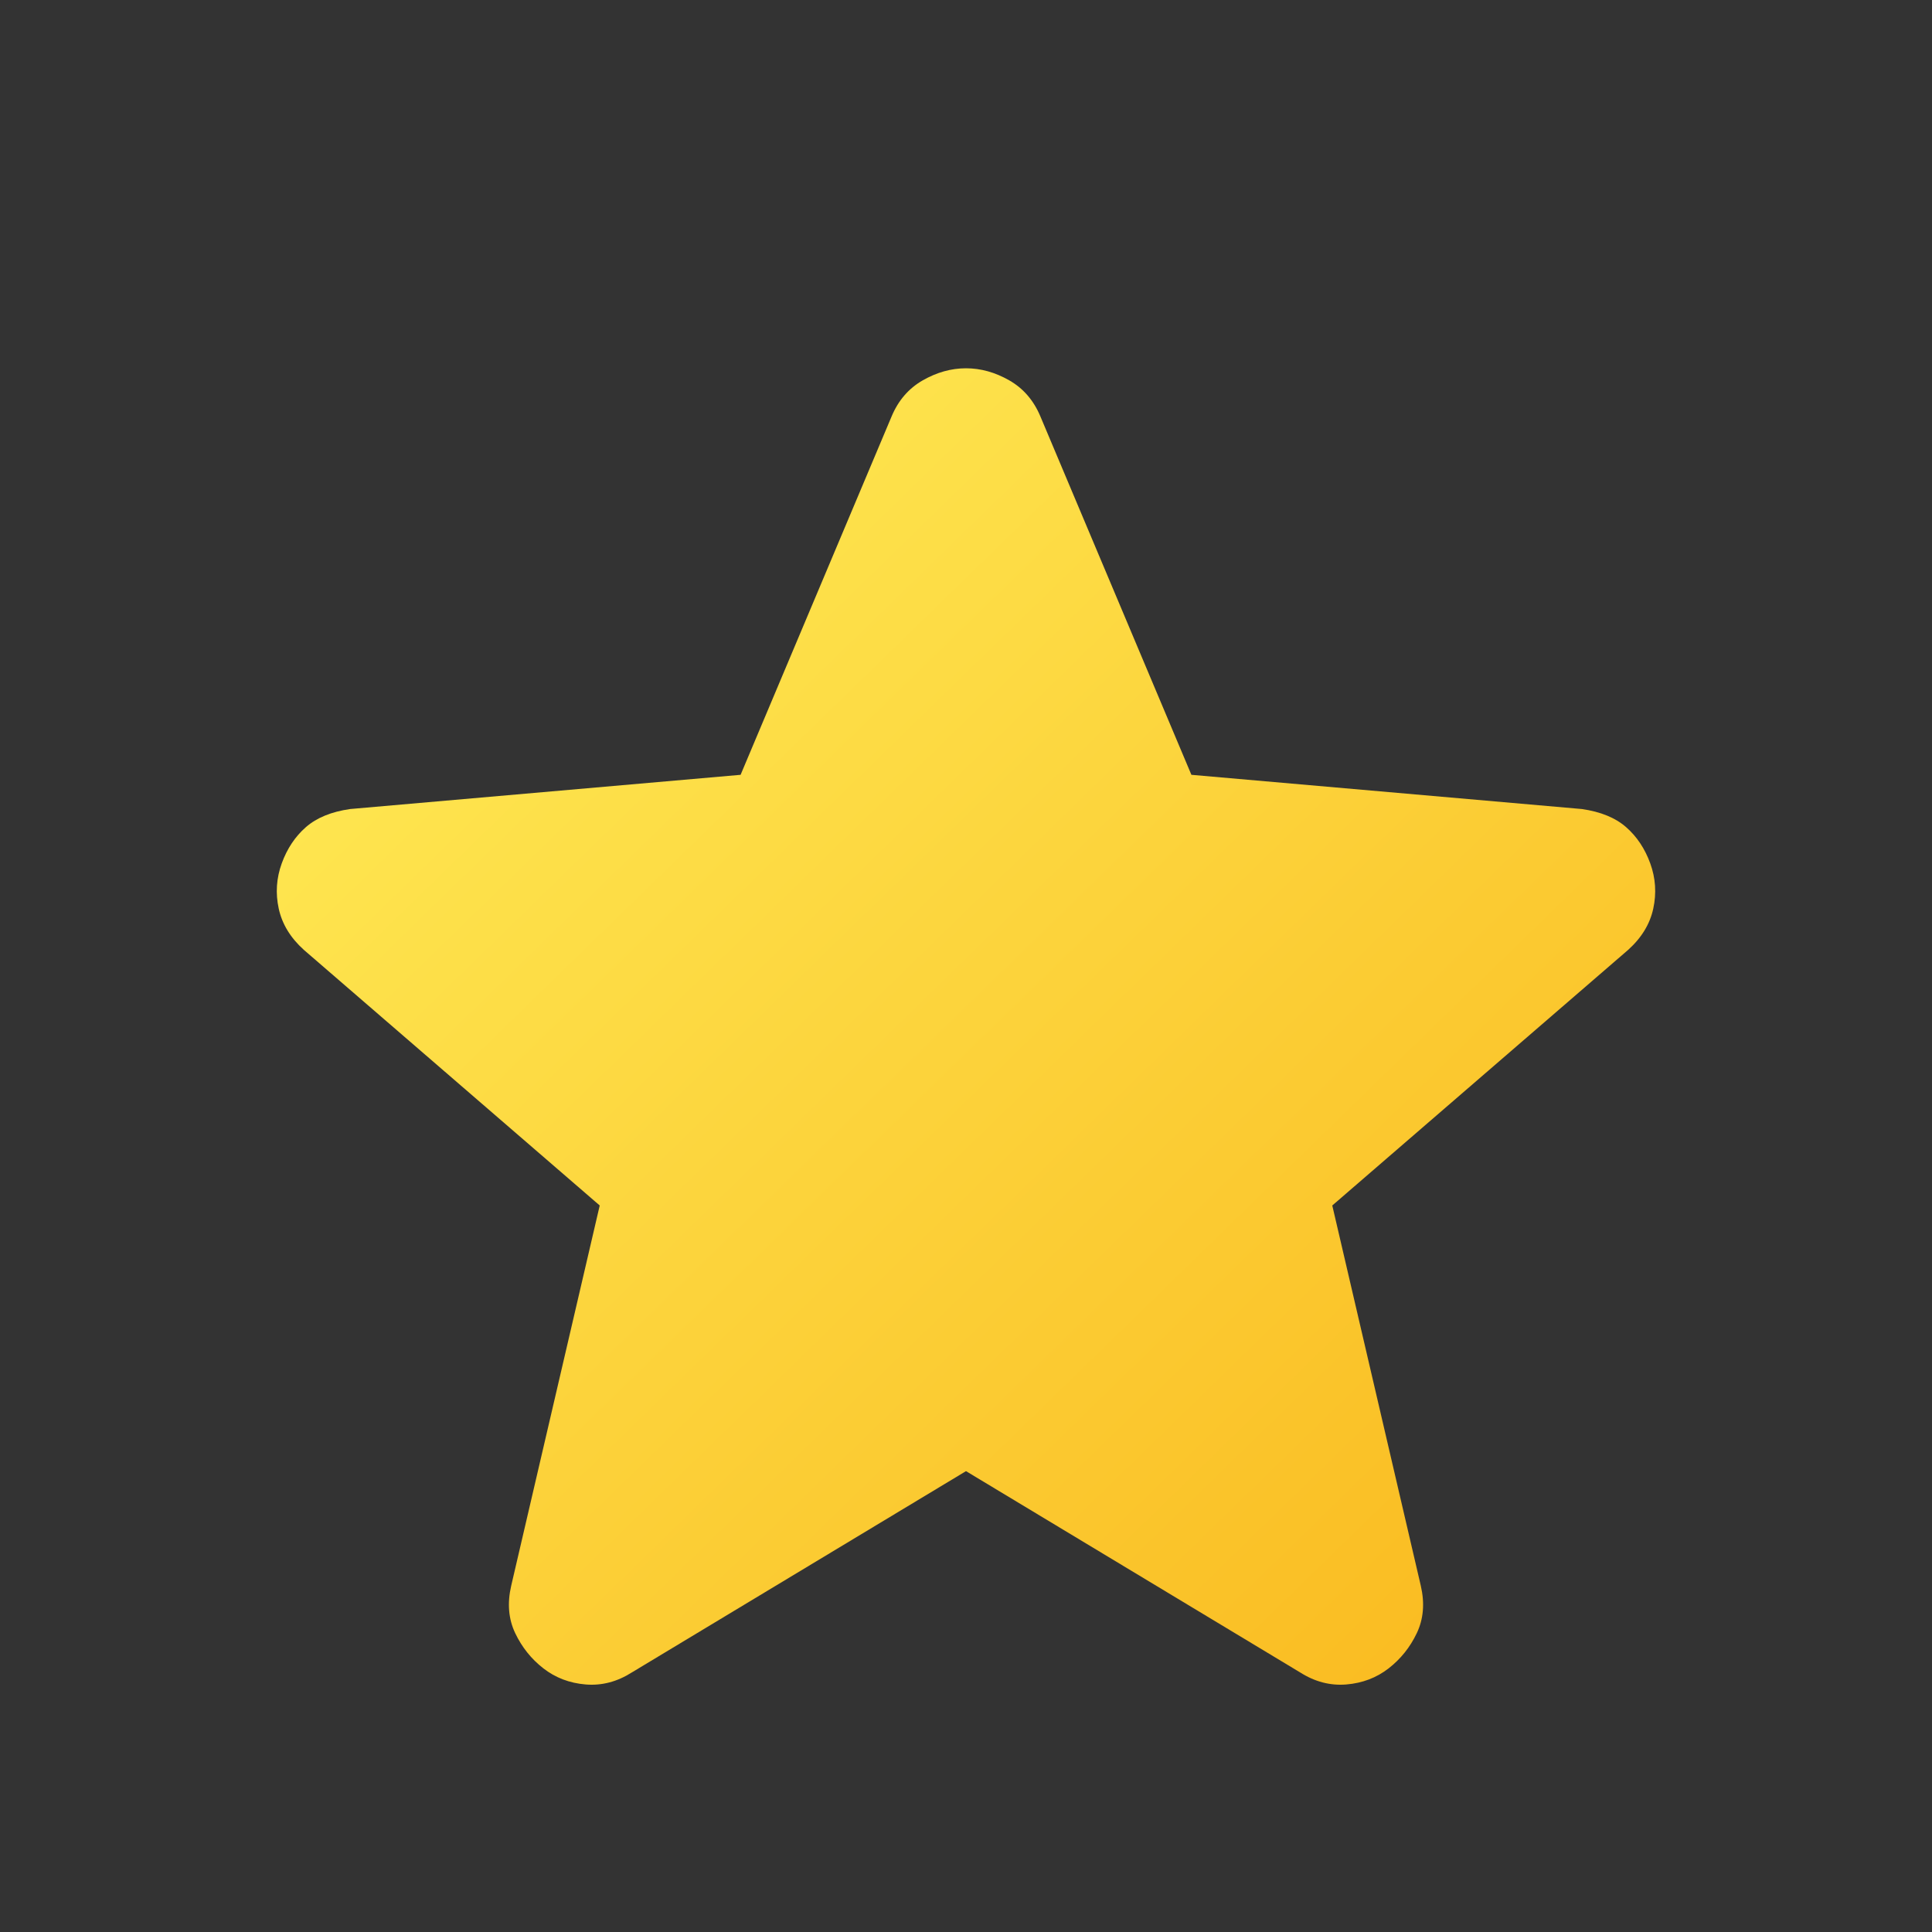 <svg xmlns="http://www.w3.org/2000/svg" height="24" viewBox="0 -960 960 960" width="24">
    <rect x="0" y="-960" width="960" height="960" fill="#333333" stroke="none"/>
    <defs>
        <linearGradient id="star" x1="0%" y1="0%" x2="100%" y2="100%">
            <stop offset="0%" style="stop-color: rgba(255,239,90,1)" />
            <stop offset="100%" style="stop-color: rgba(249,183,28,1)" />
        </linearGradient>
    </defs>
    <path
        d="M480-229 314-129q-11 7-23 6t-21-8q-9-7-14-17.5t-2-23.5l44-189-147-127q-10-9-12.5-20.5T140-531q4-11 12-18t22-9l194-17 75-178q5-12 15.5-18t21.5-6q11 0 21.5 6t15.5 18l75 178 194 17q14 2 22 9t12 18q4 11 1.5 22.5T809-488L662-361l44 189q3 13-2 23.5T690-131q-9 7-21 8t-23-6L480-229Z"
        style="fill: url(#star);"
    />
</svg>